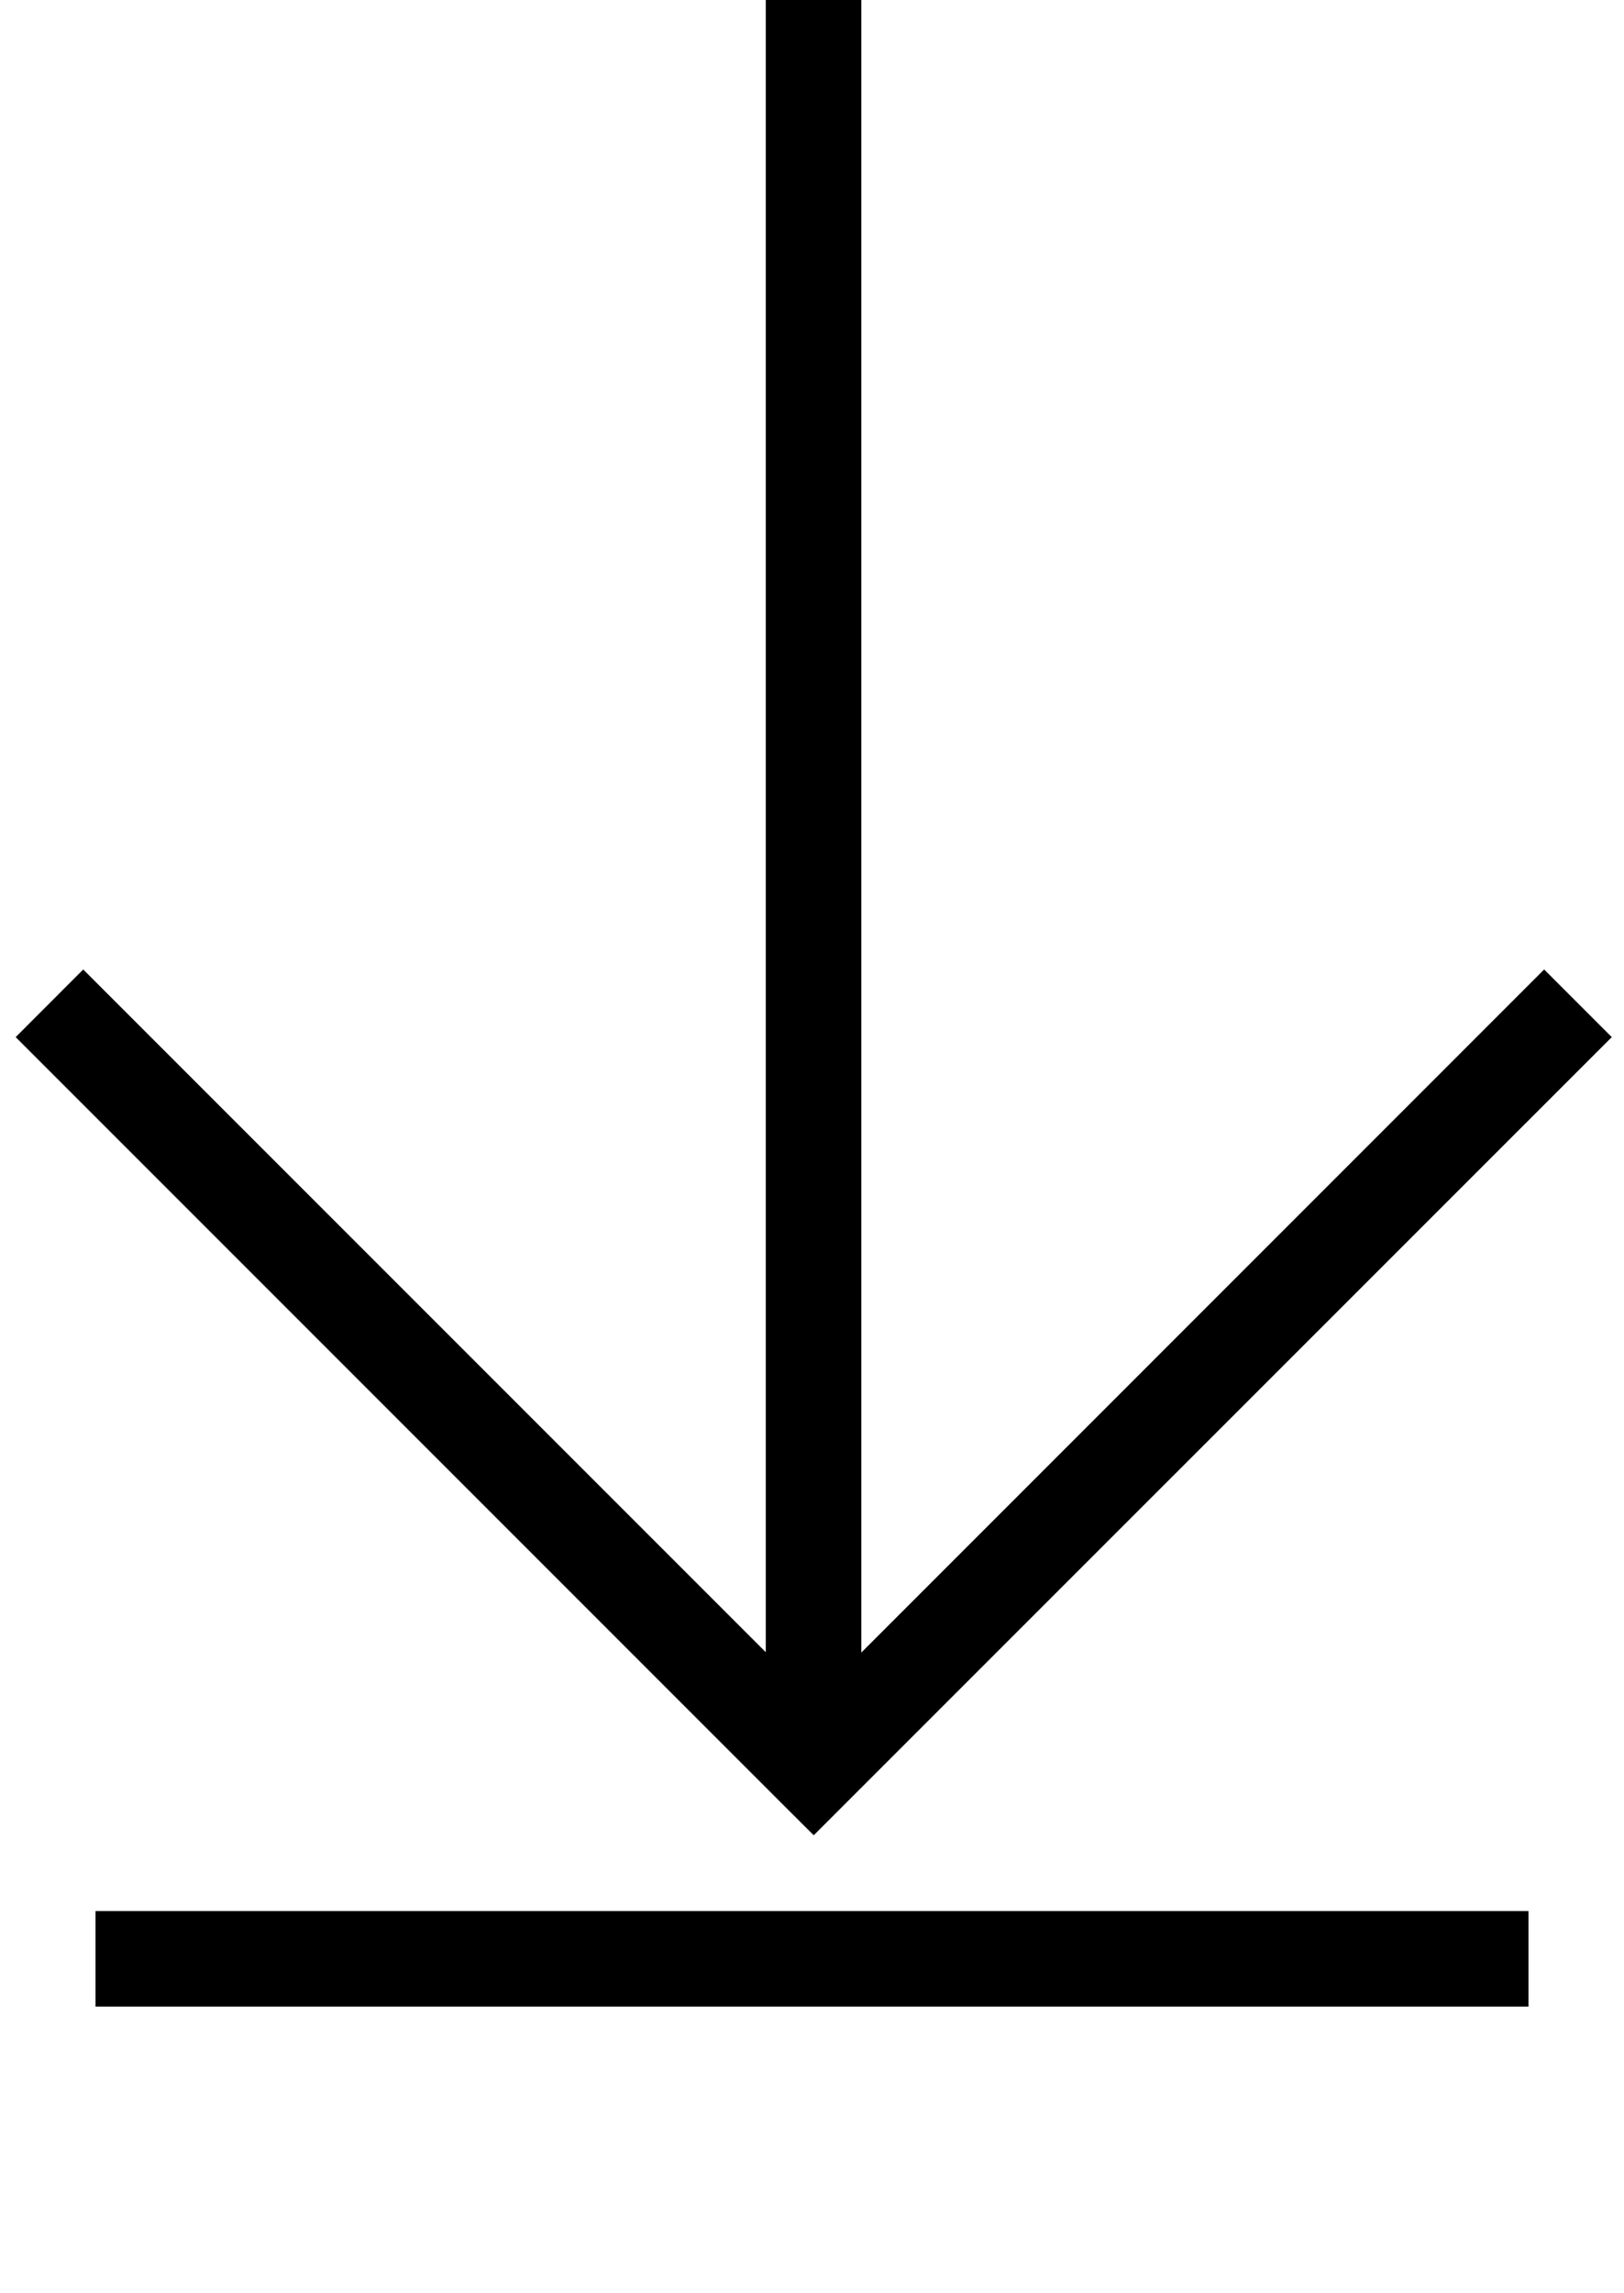 <svg width="17" height="24" viewBox="0 0 17 24" fill="none" xmlns="http://www.w3.org/2000/svg">
<path fill-rule="evenodd" clip-rule="evenodd" d="M16.164 10.146L9.016 17.295L9.016 9.36808e-08L8.016 1.05606e-07L8.016 17.291L0.871 10.146L0.164 10.854L8.164 18.854L8.518 19.207L8.871 18.854L16.872 10.854L16.164 10.146ZM1 21L16 21L16 20L1 20L1 21Z" fill="black"/>
</svg>
